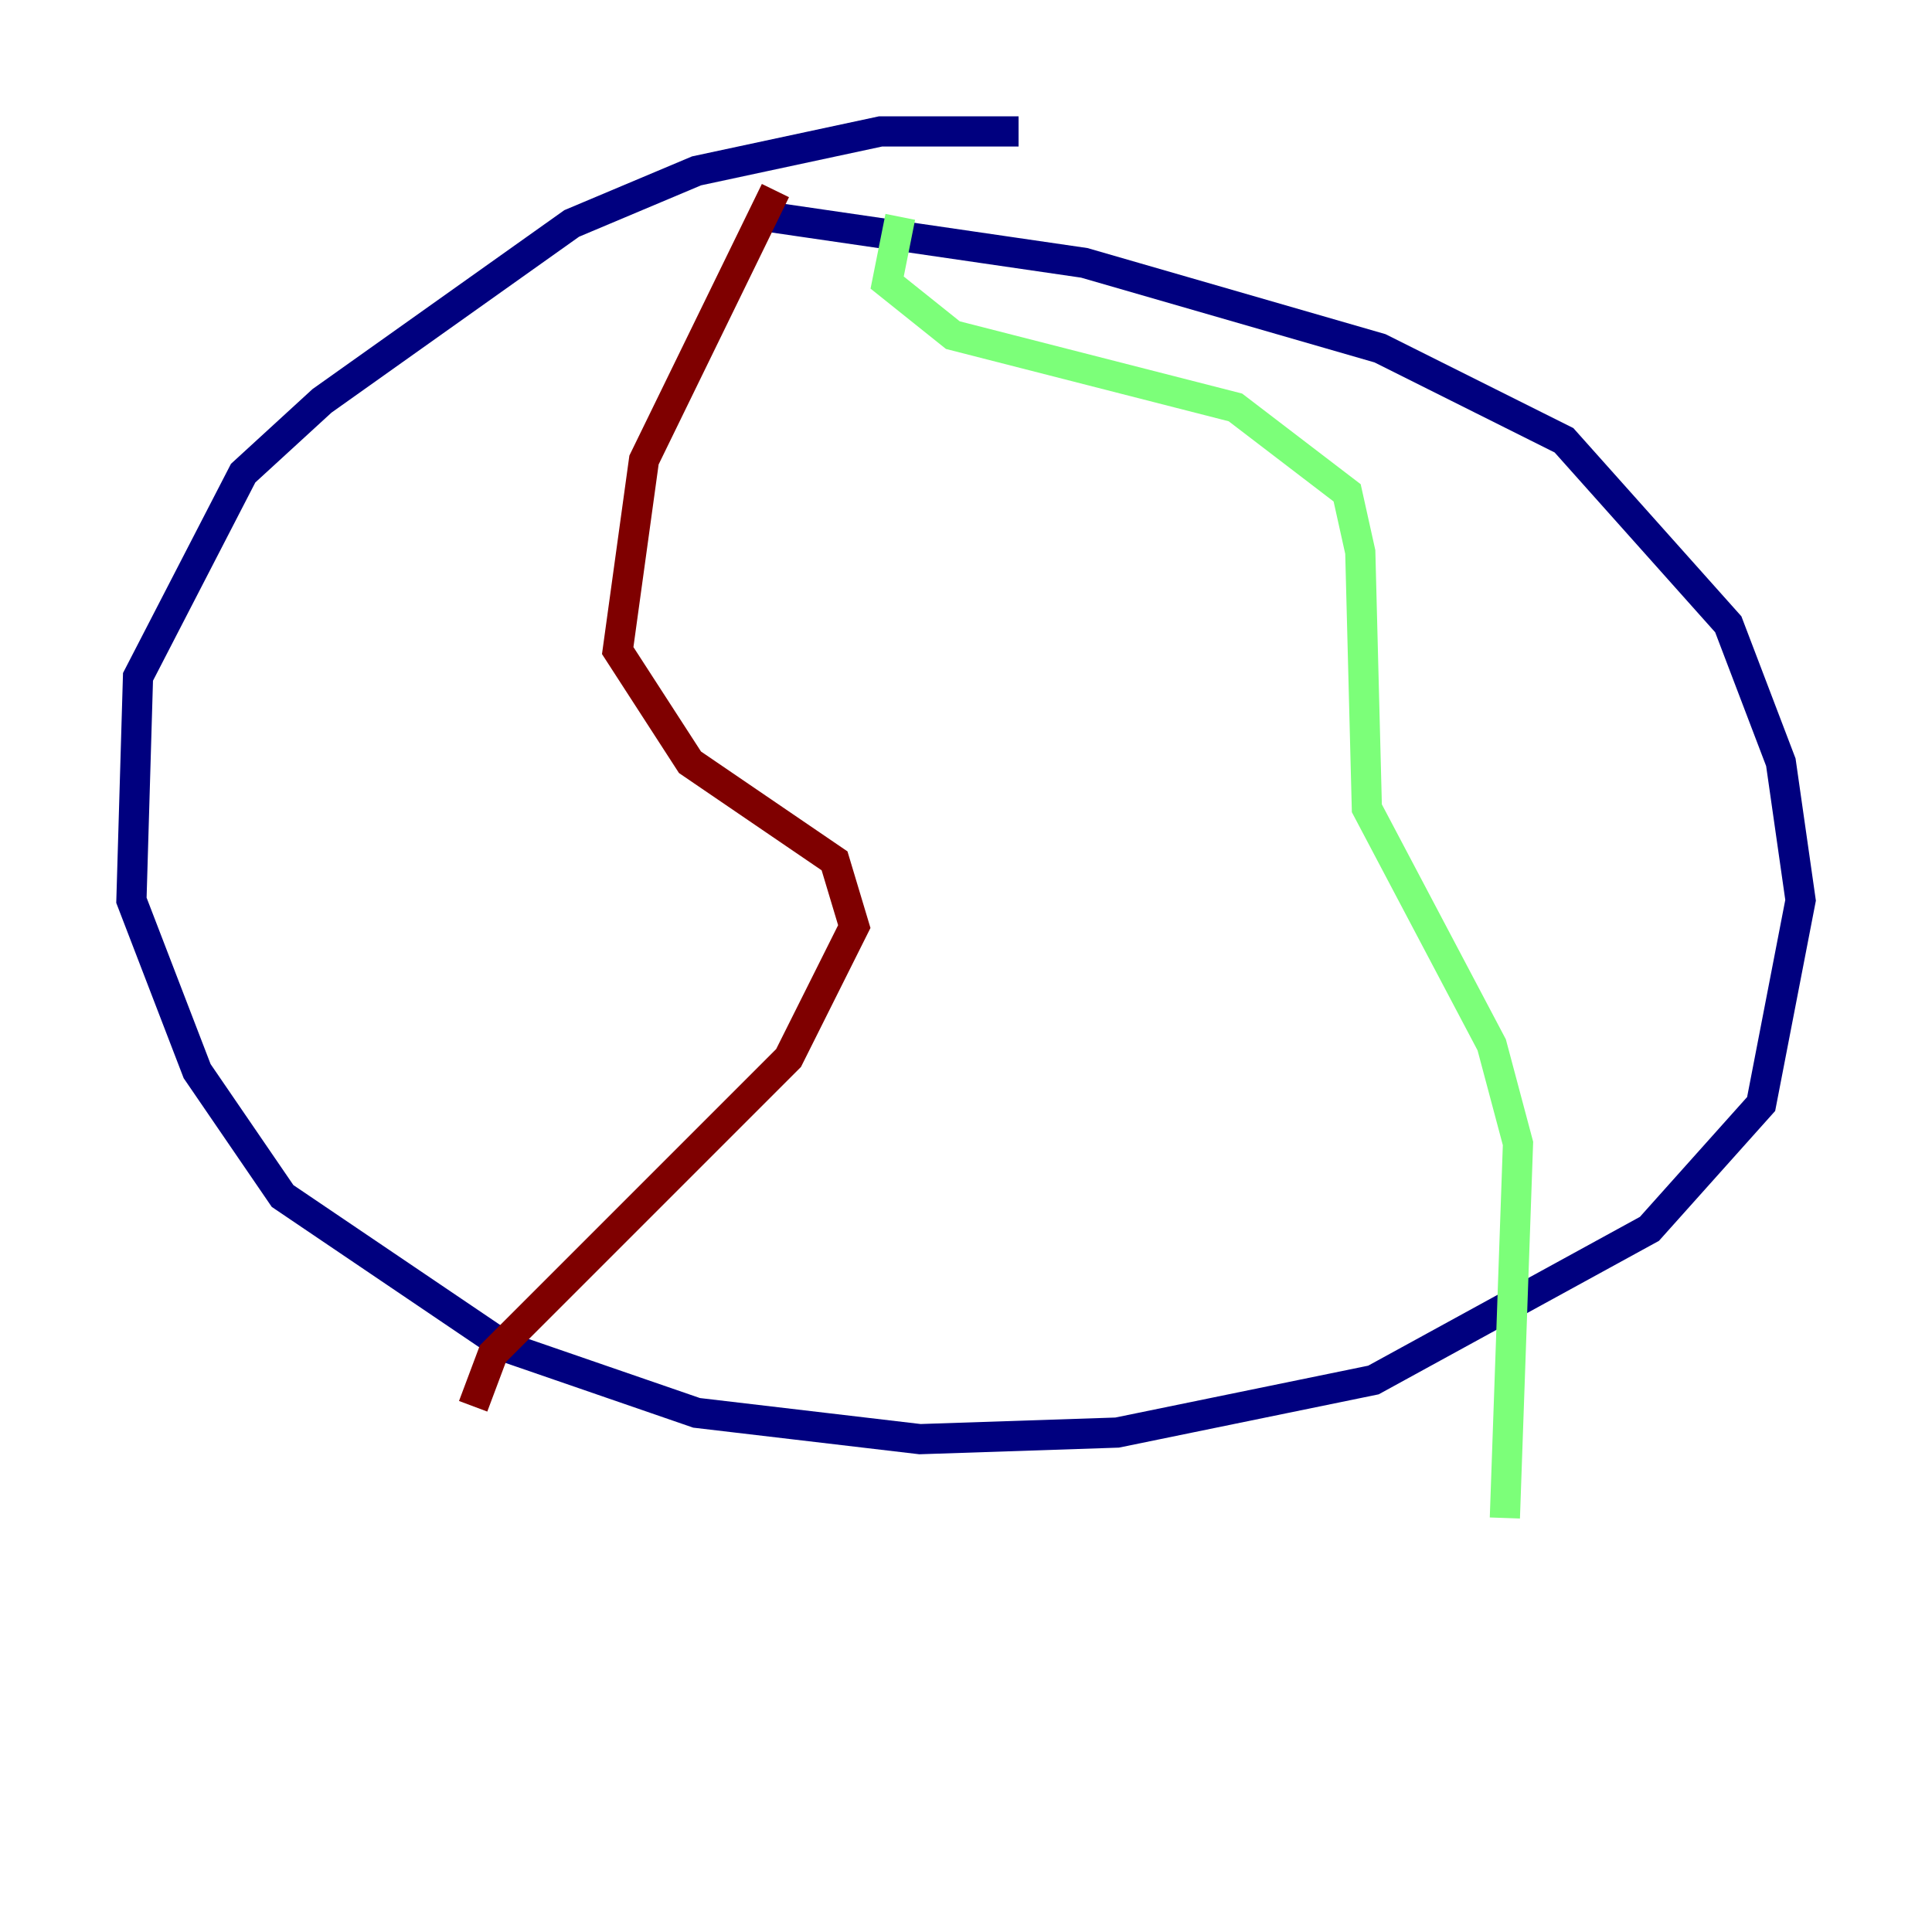 <?xml version="1.0" encoding="utf-8" ?>
<svg baseProfile="tiny" height="128" version="1.2" viewBox="0,0,128,128" width="128" xmlns="http://www.w3.org/2000/svg" xmlns:ev="http://www.w3.org/2001/xml-events" xmlns:xlink="http://www.w3.org/1999/xlink"><defs /><polyline fill="none" points="67.483,8.707 58.34,8.707 46.15,11.32 37.878,14.803 21.333,26.558 16.109,31.347 9.143,44.843 8.707,59.646 13.061,70.966 18.721,79.238 33.524,89.252 46.15,93.605 60.952,95.347 74.014,94.912 90.993,91.429 109.279,81.415 116.68,73.143 119.293,59.646 117.986,50.503 114.503,41.361 103.619,29.17 91.429,23.075 71.837,17.415 50.939,14.367" stroke="#00007f" stroke-width="2" /><polyline fill="none" points="59.646,14.367 58.776,18.721 63.129,22.204 81.85,26.993 89.252,32.653 90.122,36.571 90.558,53.551 98.83,69.225 100.571,75.755 99.701,100.571" stroke="#7cff79" stroke-width="2" /><polyline fill="none" points="51.374,12.626 42.667,30.476 40.925,43.102 45.714,50.503 55.292,57.034 56.599,61.388 52.245,70.095 32.653,89.687 31.347,93.17" stroke="#7f0000" stroke-width="2" /></svg>